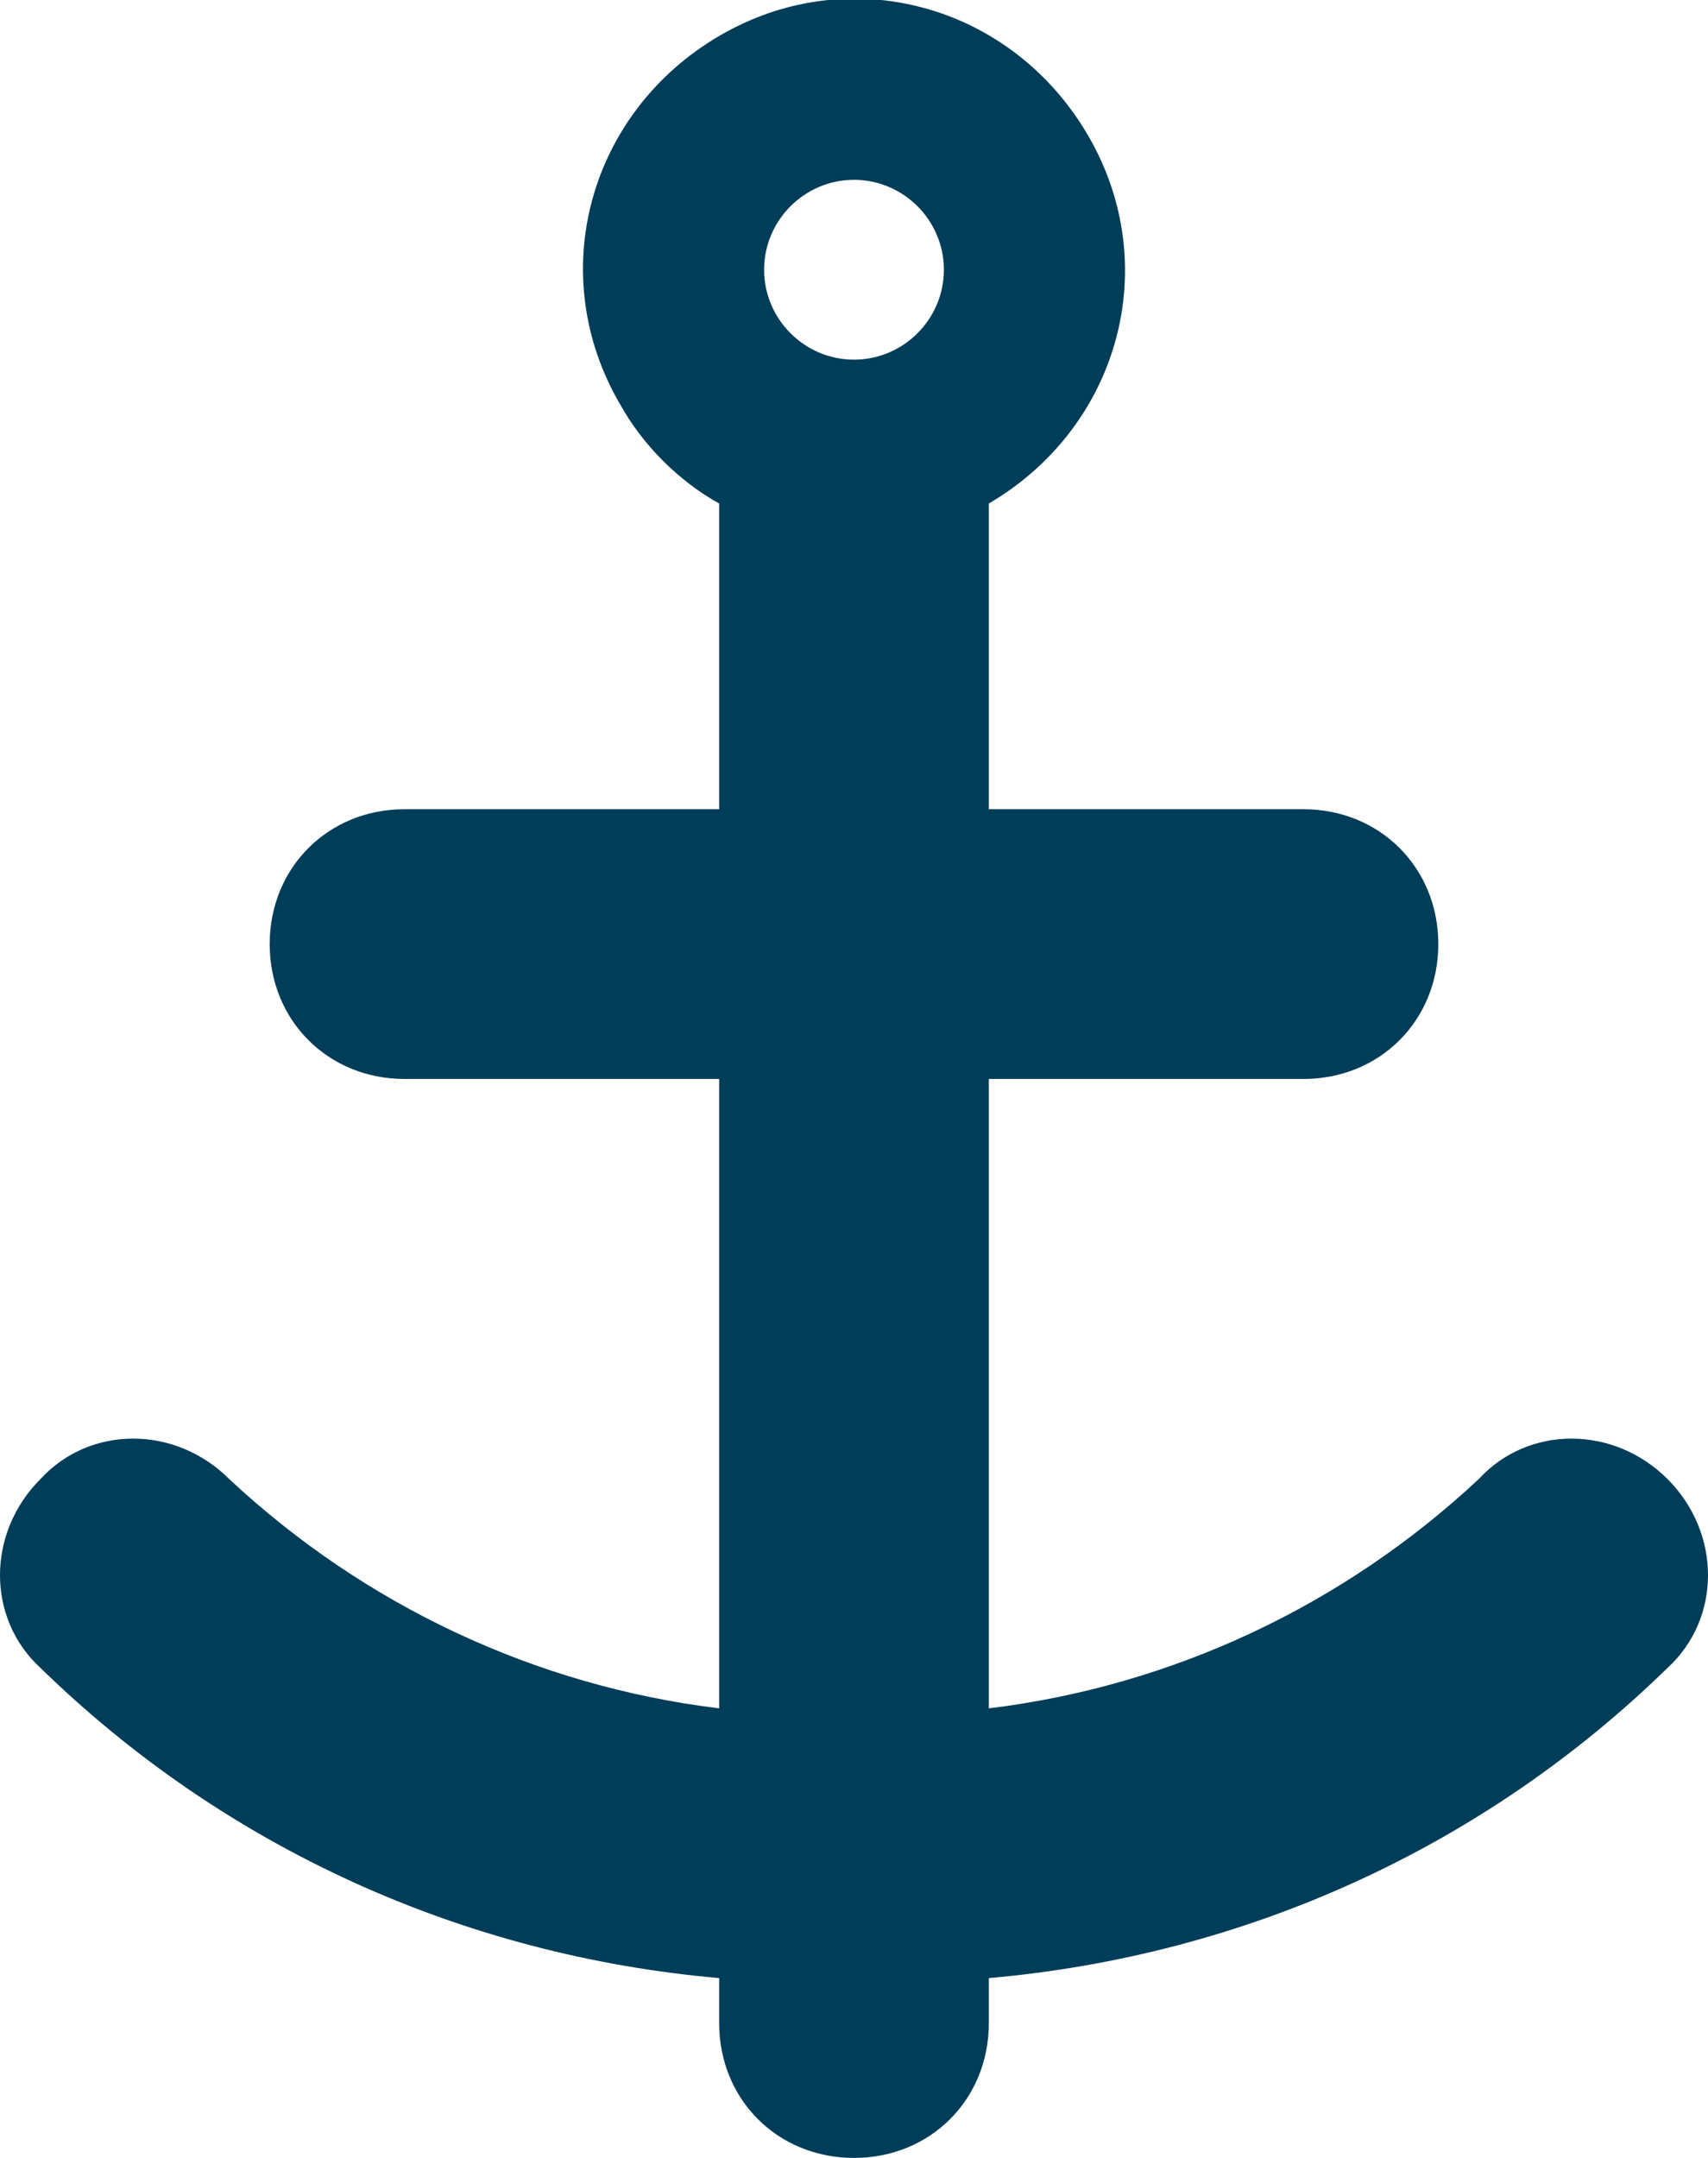 <?xml version="1.0" encoding="utf-8"?>
<!-- Generator: Adobe Illustrator 25.0.0, SVG Export Plug-In . SVG Version: 6.00 Build 0)  -->
<svg version="1.1" id="Layer_1" xmlns="http://www.w3.org/2000/svg" xmlns:xlink="http://www.w3.org/1999/xlink" x="0px"
	y="0px" viewBox="0 0 38 48" style="enable-background:new 0 0 38 48;" xml:space="preserve">
	<style type="text/css">
		.st0 {
			fill: #003D58;
		}
	</style>
	<g id="Layer_2_1_">
		<g id="Icons">
			<path class="st0" d="M37.1,32.9c-1.2-1.2-3.1-1.2-4.2,0c0,0,0,0,0,0c-3,2.8-6.8,4.6-10.9,5.1V24h7c1.7,0,3-1.3,3-3s-1.3-3-3-3l0,0
			h-7v-6.8c2.9-1.7,3.9-5.3,2.2-8.2c-1.7-2.9-5.3-3.9-8.2-2.2S12.1,6.1,13.8,9c0.5,0.9,1.3,1.7,2.2,2.2V18H9c-1.7,0-3,1.3-3,3
			s1.3,3,3,3h7v14c-4.1-0.5-7.9-2.3-10.9-5.1c-1.2-1.2-3.1-1.2-4.2,0c-1.2,1.2-1.2,3.1,0,4.2c4.1,4,9.4,6.4,15.1,6.9v1
			c0,1.7,1.3,3,3,3s3-1.3,3-3v-1c5.7-0.5,11-2.9,15.1-6.9C38.3,36,38.3,34.1,37.1,32.9C37.1,32.9,37.1,32.9,37.1,32.9z M19,4
			c1.1,0,2,0.9,2,2s-0.9,2-2,2s-2-0.9-2-2C17,4.9,17.9,4,19,4z" />
		</g>
	</g>
</svg>